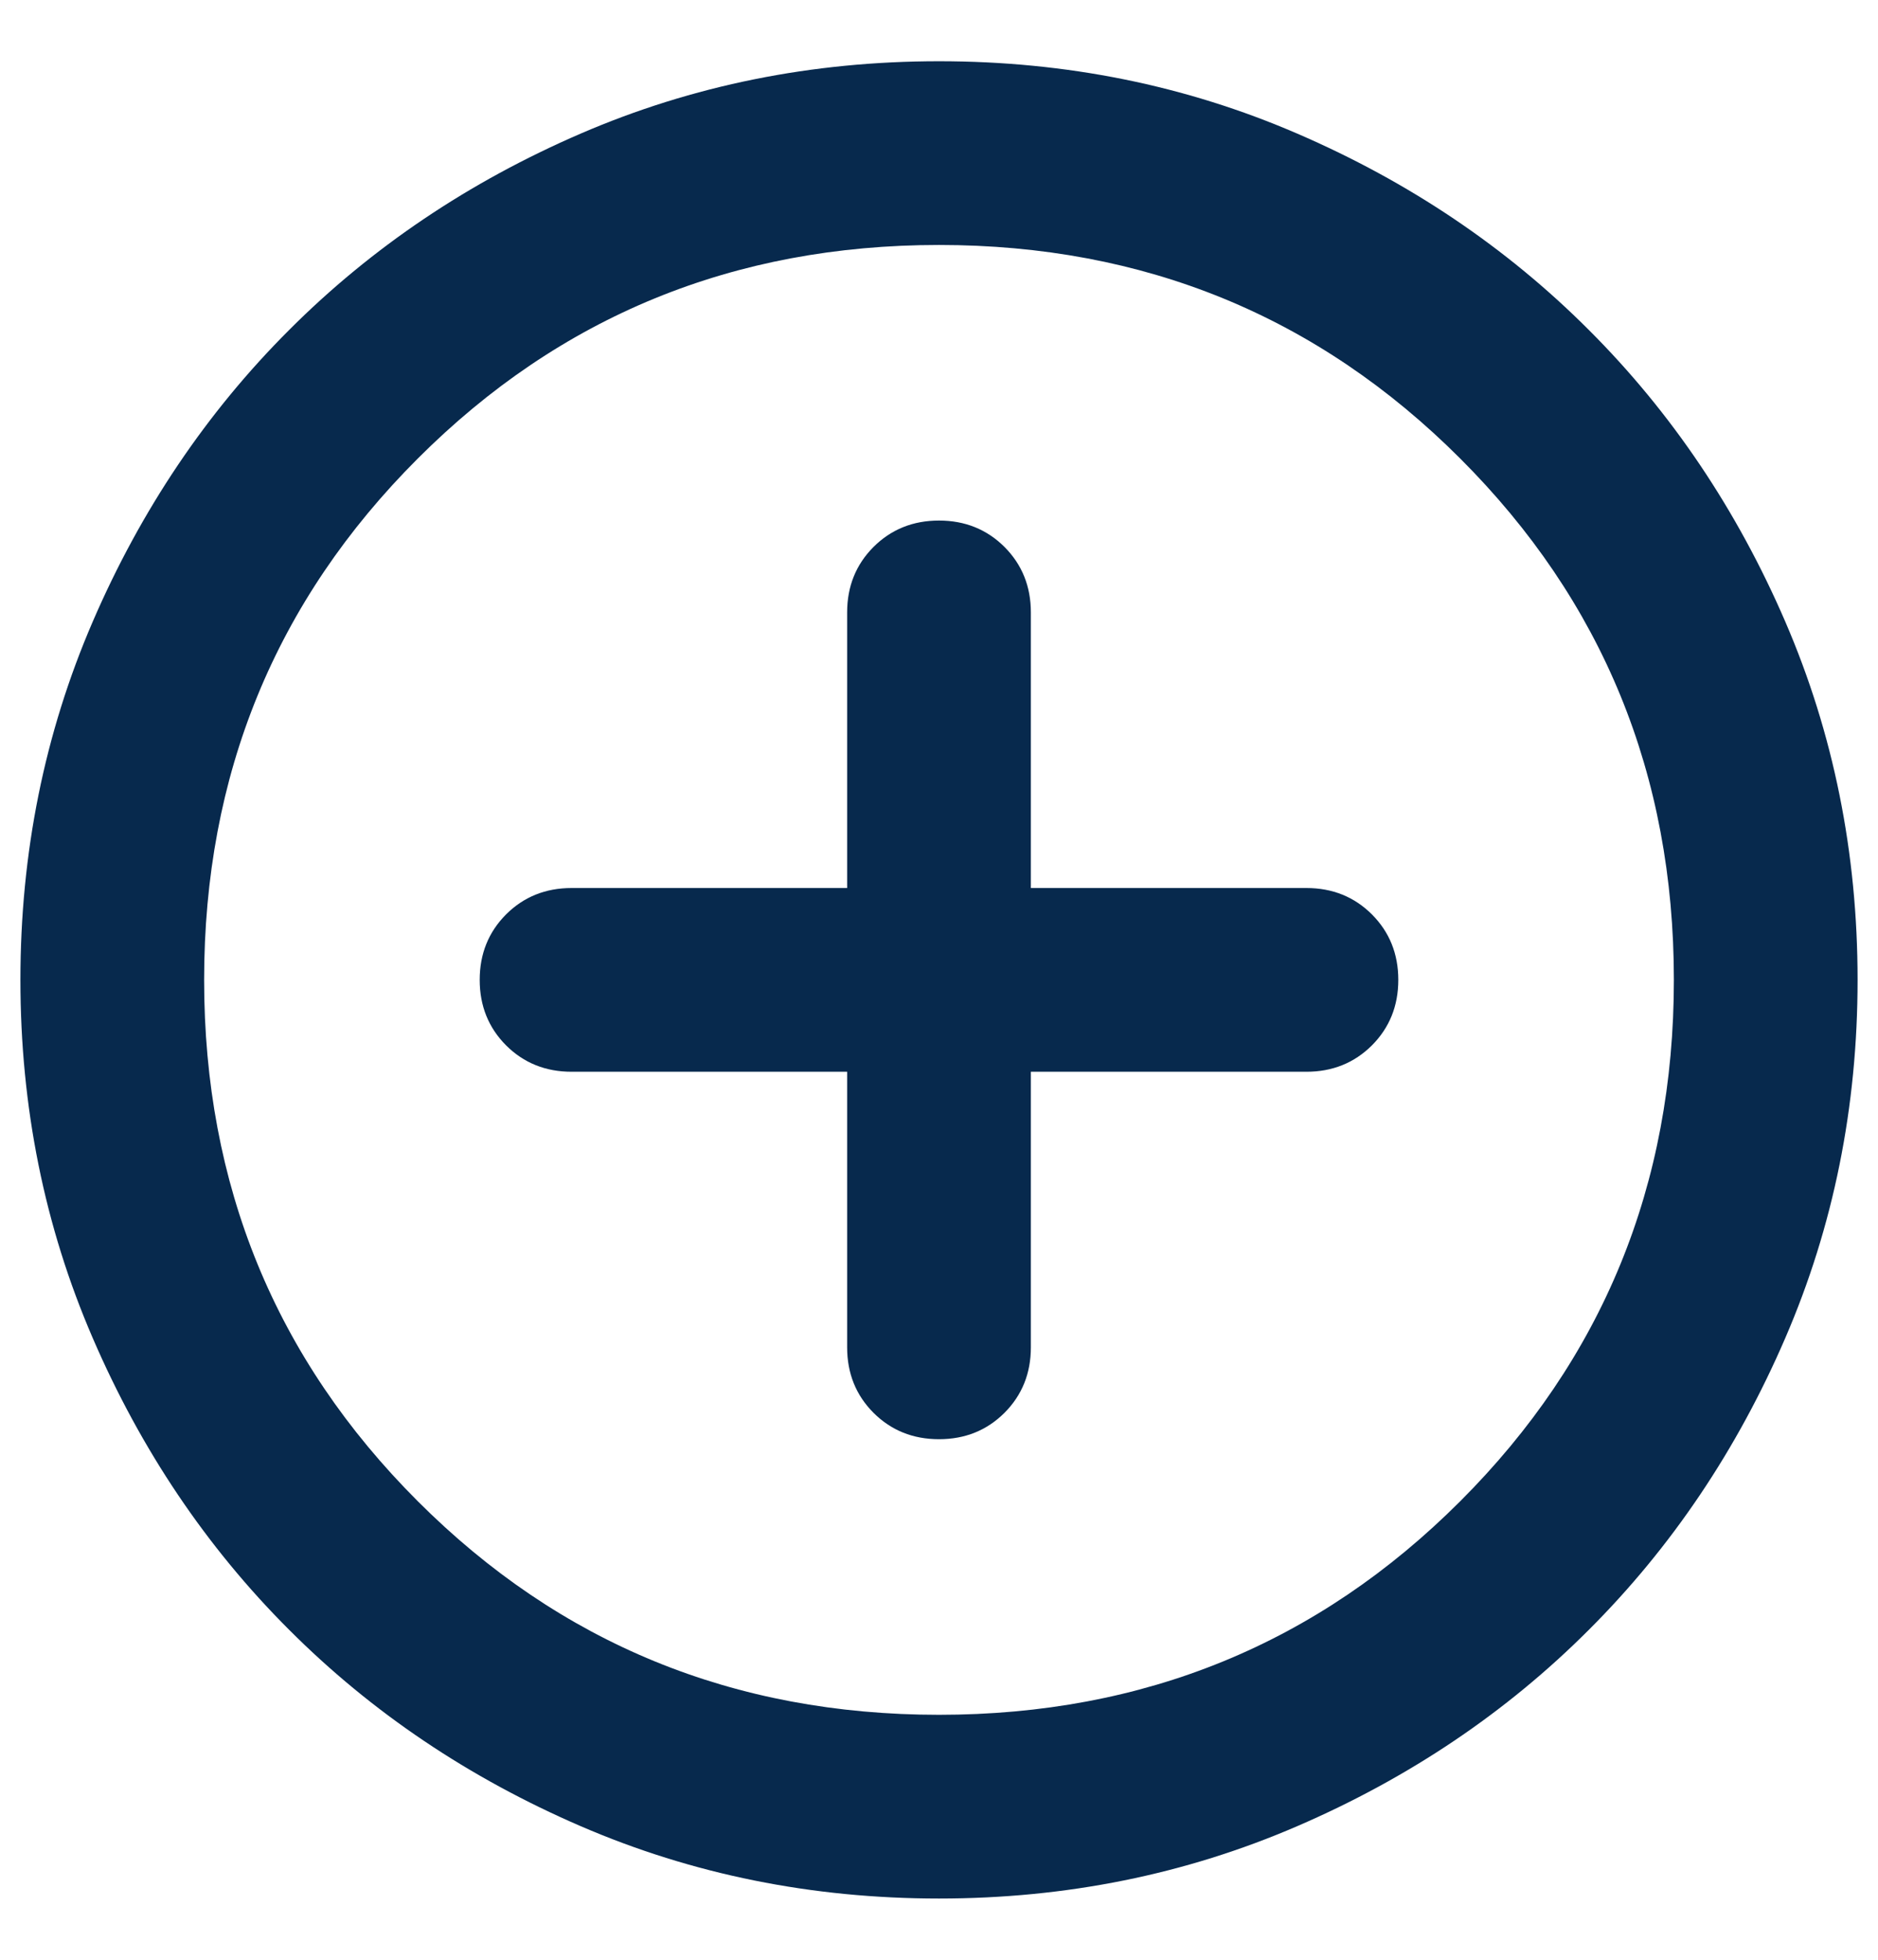 <svg width="23" height="24" viewBox="0 0 23 24" fill="none" xmlns="http://www.w3.org/2000/svg">
<path d="M10.375 13.125V16.5C10.375 16.819 10.483 17.086 10.698 17.302C10.914 17.517 11.181 17.625 11.5 17.625C11.819 17.625 12.086 17.517 12.302 17.302C12.517 17.086 12.625 16.819 12.625 16.5V13.125H16C16.319 13.125 16.586 13.017 16.802 12.802C17.017 12.586 17.125 12.319 17.125 12C17.125 11.681 17.017 11.414 16.802 11.198C16.586 10.983 16.319 10.875 16 10.875H12.625V7.5C12.625 7.181 12.517 6.914 12.302 6.698C12.086 6.483 11.819 6.375 11.5 6.375C11.181 6.375 10.914 6.483 10.698 6.698C10.483 6.914 10.375 7.181 10.375 7.5V10.875H7C6.681 10.875 6.414 10.983 6.198 11.198C5.983 11.414 5.875 11.681 5.875 12C5.875 12.319 5.983 12.586 6.198 12.802C6.414 13.017 6.681 13.125 7 13.125H10.375ZM11.5 23.25C9.944 23.25 8.481 22.955 7.112 22.364C5.744 21.773 4.553 20.972 3.541 19.959C2.528 18.947 1.727 17.756 1.136 16.387C0.545 15.019 0.25 13.556 0.25 12C0.25 10.444 0.545 8.981 1.136 7.612C1.727 6.244 2.528 5.053 3.541 4.041C4.553 3.028 5.744 2.227 7.112 1.636C8.481 1.045 9.944 0.75 11.5 0.75C13.056 0.75 14.519 1.045 15.887 1.636C17.256 2.227 18.447 3.028 19.459 4.041C20.472 5.053 21.273 6.244 21.864 7.612C22.455 8.981 22.75 10.444 22.75 12C22.75 13.556 22.455 15.019 21.864 16.387C21.273 17.756 20.472 18.947 19.459 19.959C18.447 20.972 17.256 21.773 15.887 22.364C14.519 22.955 13.056 23.25 11.5 23.25ZM11.5 21C14.012 21 16.141 20.128 17.884 18.384C19.628 16.641 20.5 14.512 20.5 12C20.5 9.488 19.628 7.359 17.884 5.616C16.141 3.872 14.012 3 11.5 3C8.988 3 6.859 3.872 5.116 5.616C3.372 7.359 2.5 9.488 2.5 12C2.5 14.512 3.372 16.641 5.116 18.384C6.859 20.128 8.988 21 11.5 21Z" fill="#07294D"/>
</svg>
